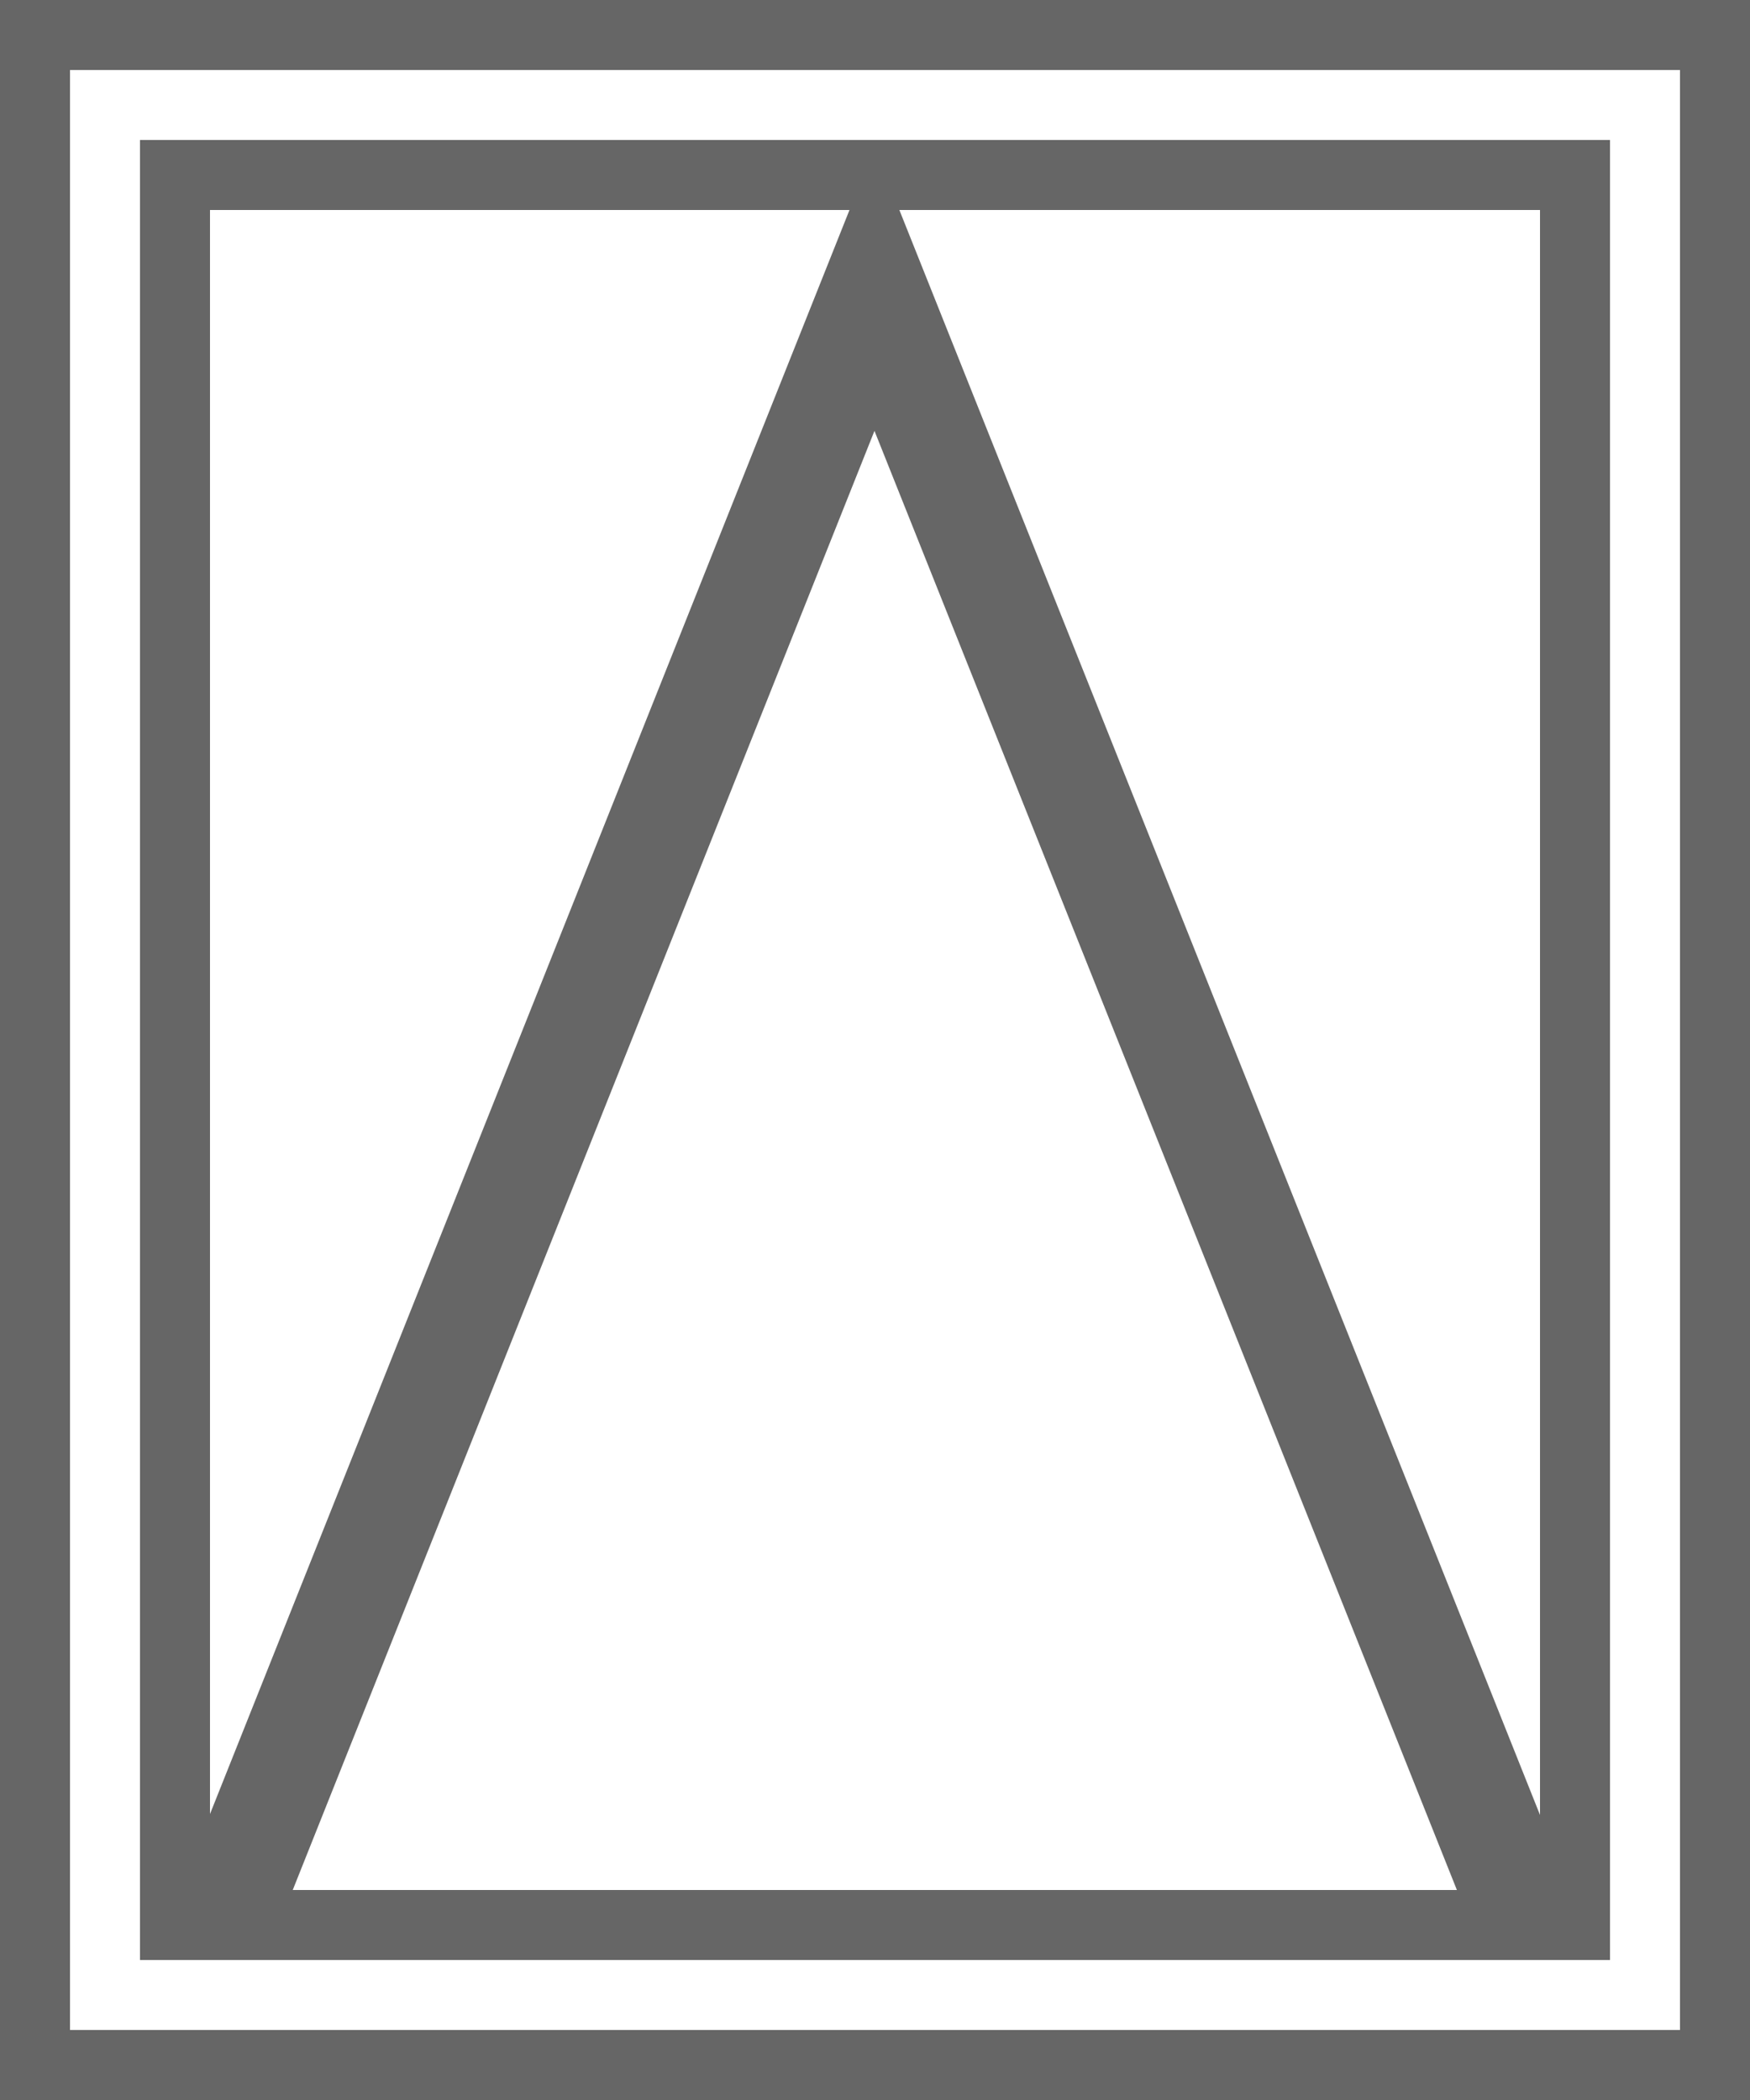 <svg xmlns="http://www.w3.org/2000/svg" width="25" height="30" viewBox="0 0 25 30">
    <defs>
        <style>
            .cls-1,.cls-2,.cls-4{fill:none}.cls-1,.cls-2{stroke:#666}.cls-2{stroke-width:1.5px}.cls-3{stroke:none}
        </style>
    </defs>
    <g id="sps_rectangle_icon_bottomhung_grey" transform="translate(-765 -545)">
        <g id="Rectangle_1336" class="cls-1" data-name="Rectangle 1336">
            <path d="M0 0h25v30H0z" class="cls-3" transform="translate(765 545)"/>
            <path d="M.5.5h24v29H.5z" class="cls-4" transform="translate(765 545)"/>
        </g>
        <g id="Rectangle_1337" class="cls-1" data-name="Rectangle 1337">
            <path d="M0 0h21v26H0z" class="cls-3" transform="translate(767 547)"/>
            <path d="M.5.5h20v25H.5z" class="cls-4" transform="translate(767 547)"/>
        </g>
        <path id="Path_932" d="M1751.787-19537.582l9.182-23.031 9.193 23.031" class="cls-2" data-name="Path 932" transform="translate(-983.477 20109.744)"/>
    </g>
</svg>
